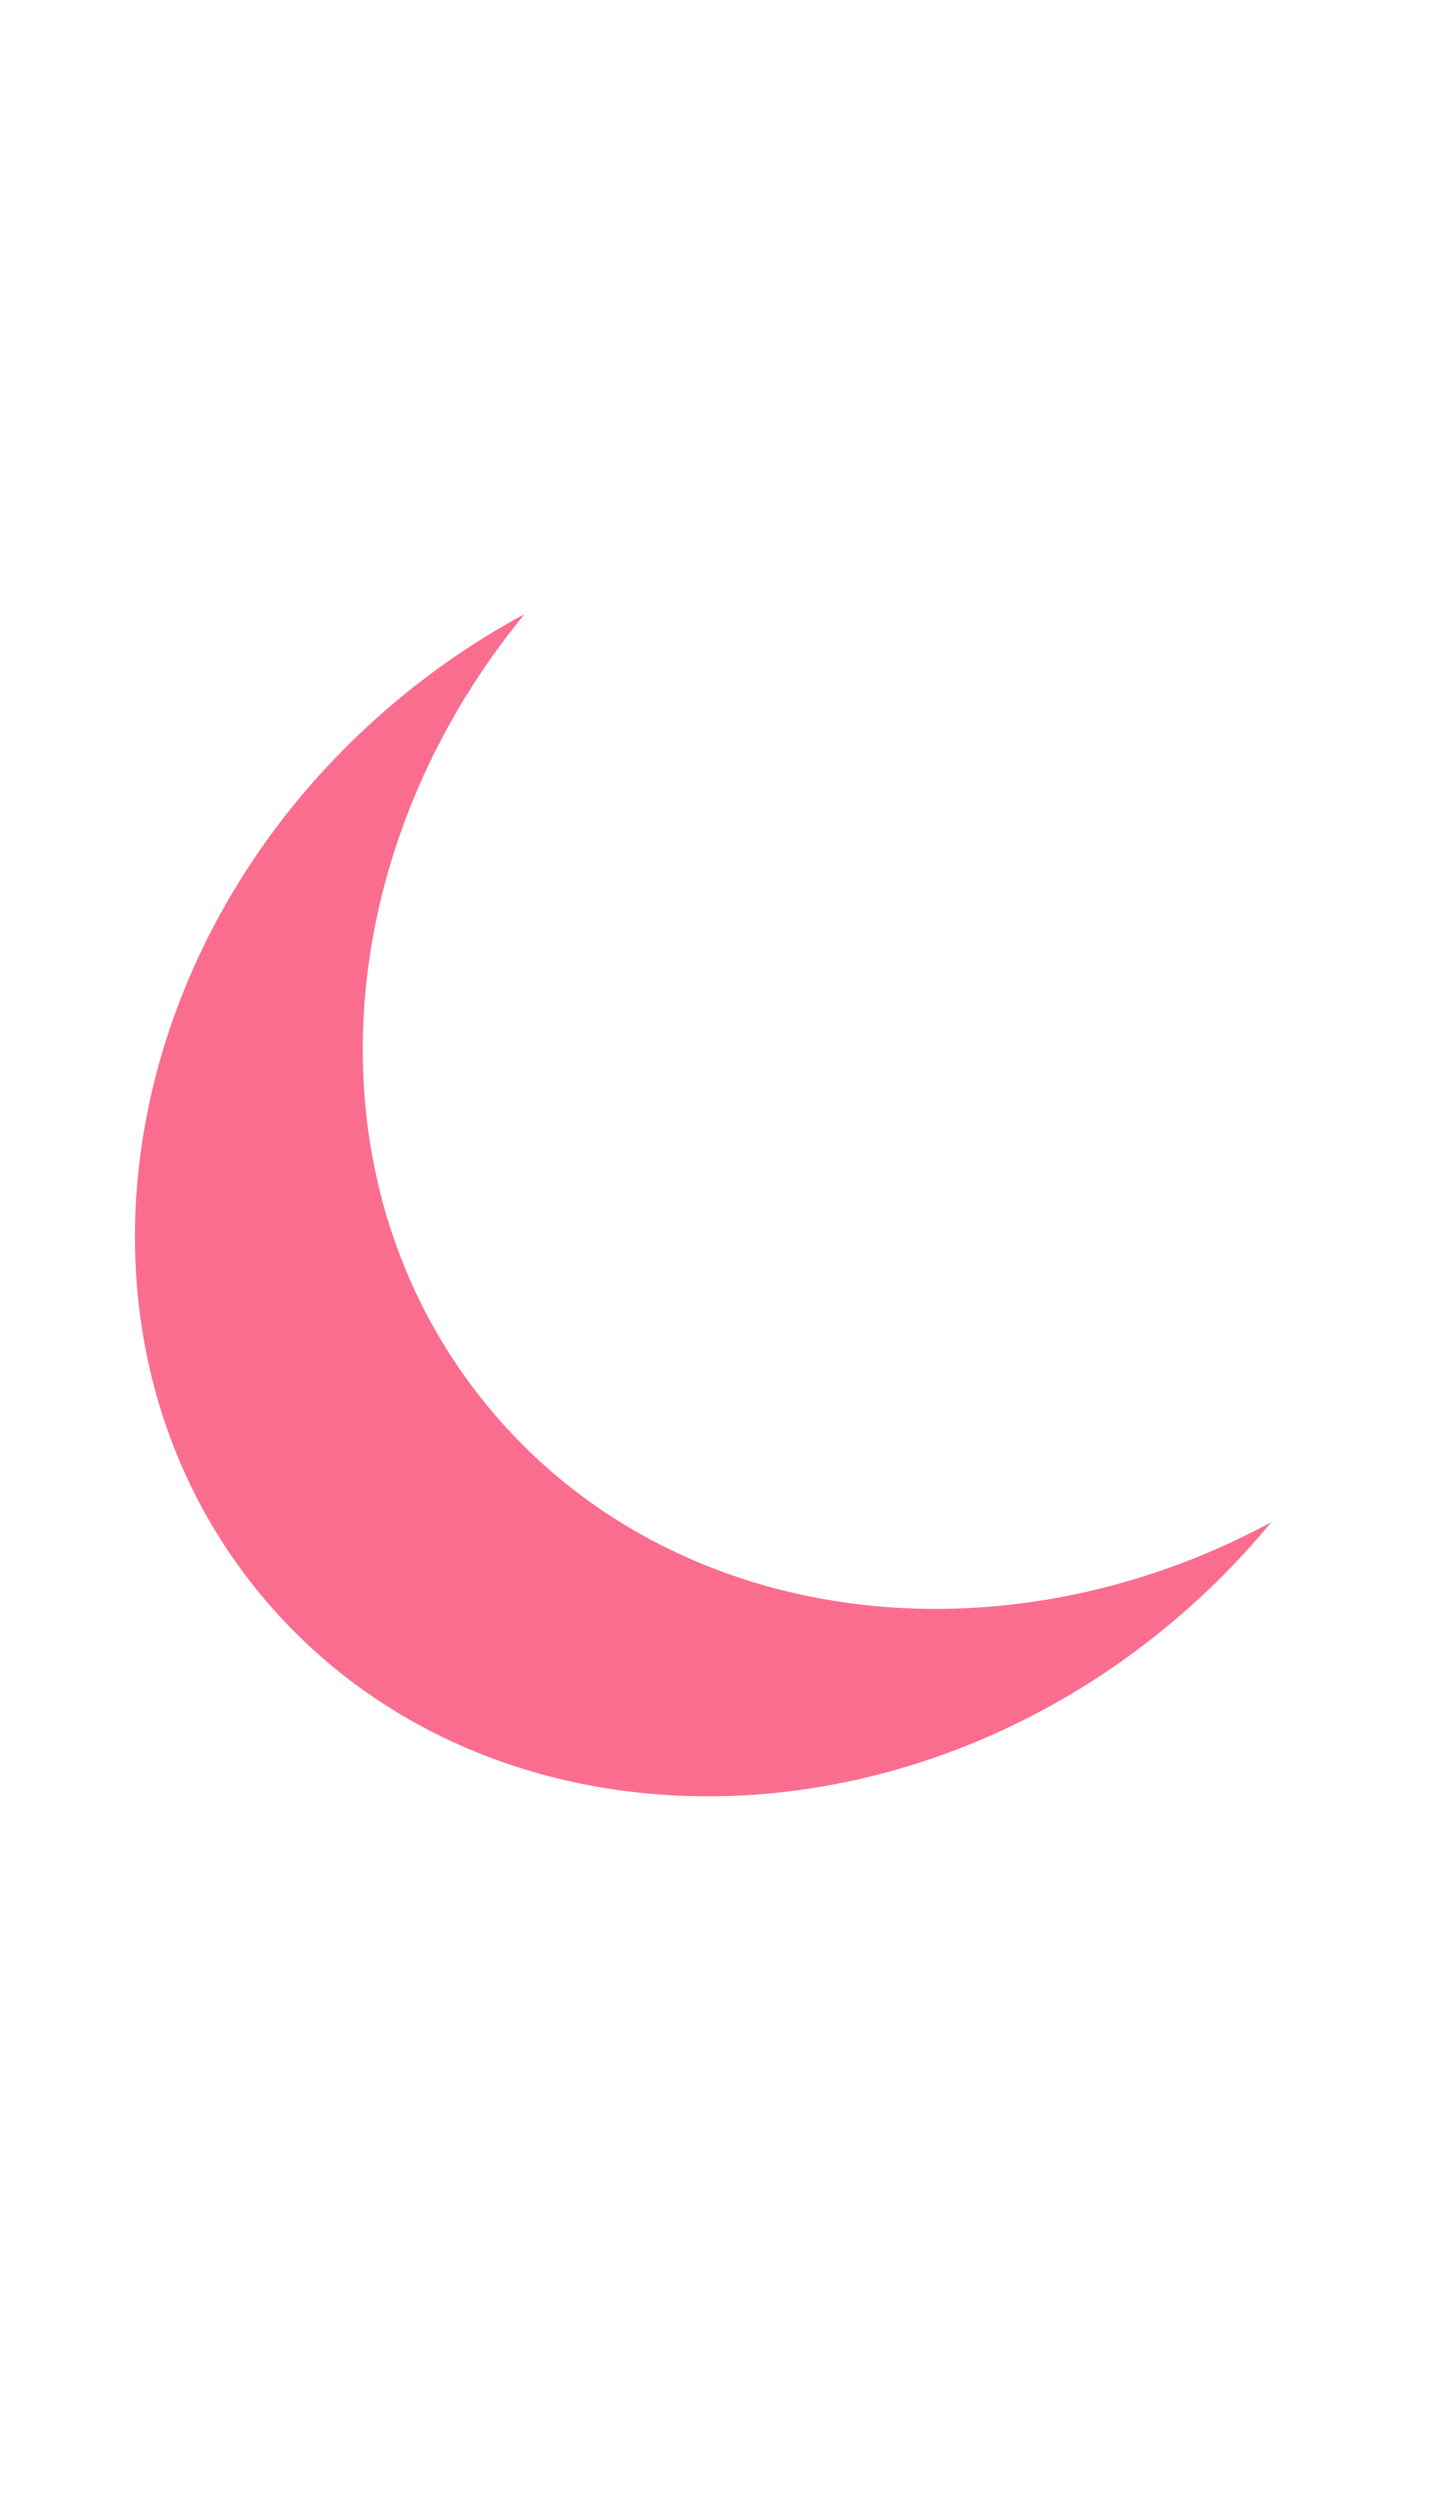<svg xmlns="http://www.w3.org/2000/svg" width="23" height="39.493" viewBox="0 0 41.147 39.493">
  <path id="Tracé_1753" data-name="Tracé 1753" d="M94.345,24.958c-6.7-4.614-8.646-13.767-5.159-21.8a21.6,21.6,0,0,0-2.7,3.2c-6.016,8.731-4.616,20.133,3.126,25.467s18.894,2.58,24.91-6.151a21.668,21.668,0,0,0,2.033-3.662c-6.269,6.122-15.516,7.56-22.212,2.946" transform="translate(-70.026 -25.841) rotate(16)" fill="#fb6d8f"/>
</svg>
